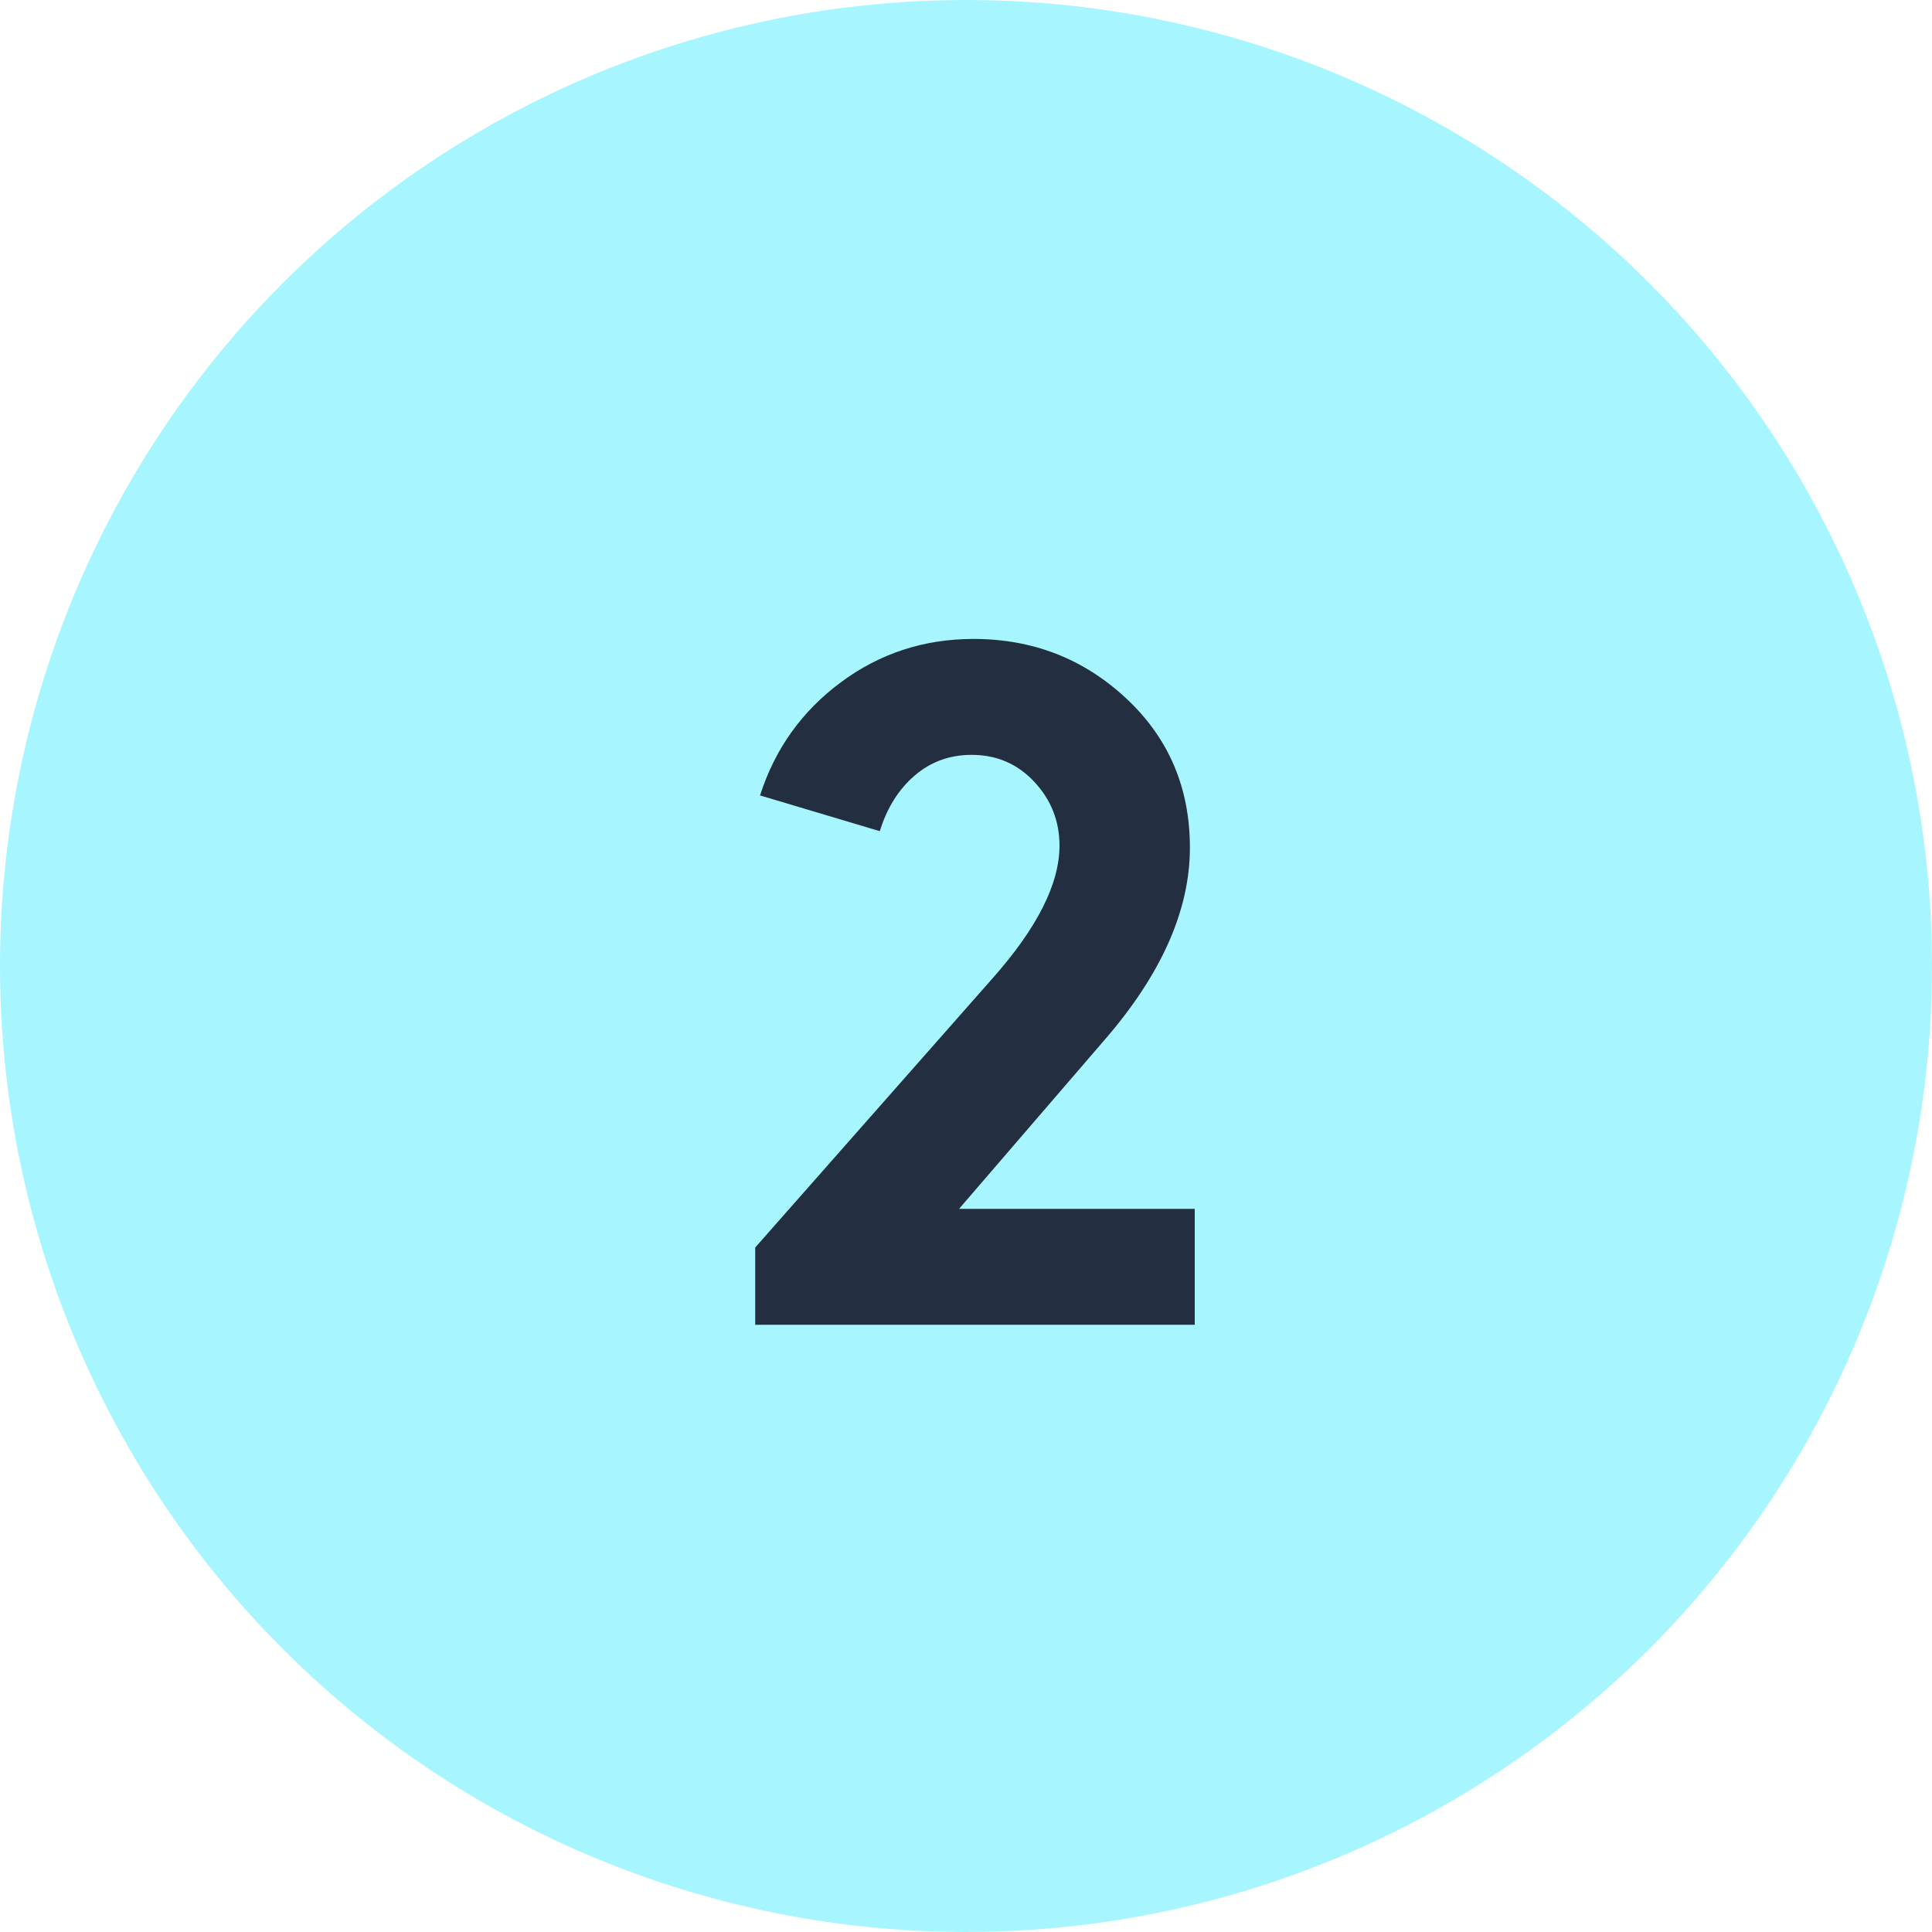 <?xml version="1.0" encoding="UTF-8"?>
<svg width="28px" height="28px" viewBox="0 0 28 28" version="1.1" xmlns="http://www.w3.org/2000/svg" xmlns:xlink="http://www.w3.org/1999/xlink">
    <title>Group 6</title>
    <g id="Page-1" stroke="none" stroke-width="1" fill="none" fill-rule="evenodd">
        <g id="Info-2" transform="translate(-578, -339)">
            <g id="Group-6" transform="translate(578, 339)">
                <circle id="Oval" fill="#A7F6FF" cx="14" cy="14" r="14"></circle>
                <path d="M17.315,19.2 L17.315,17.52 L13.899,17.52 L15.985,15.098 C16.825,14.137 17.245,13.199 17.245,12.284 C17.245,11.416 16.937,10.695 16.321,10.121 C15.705,9.547 14.968,9.26 14.109,9.26 C13.39,9.26 12.749,9.47 12.184,9.89 C11.619,10.31 11.23,10.856 11.015,11.528 L11.015,11.528 L12.751,12.046 C12.854,11.71 13.022,11.442 13.255,11.241 C13.488,11.04 13.764,10.94 14.081,10.94 C14.445,10.94 14.748,11.071 14.991,11.332 C15.234,11.593 15.355,11.901 15.355,12.256 C15.355,12.807 15.033,13.446 14.389,14.174 L14.389,14.174 L10.945,18.08 L10.945,19.2 L17.315,19.2 Z" id="2" fill="#232F40" fill-rule="nonzero"></path>
            </g>
        </g>
    </g>
</svg>